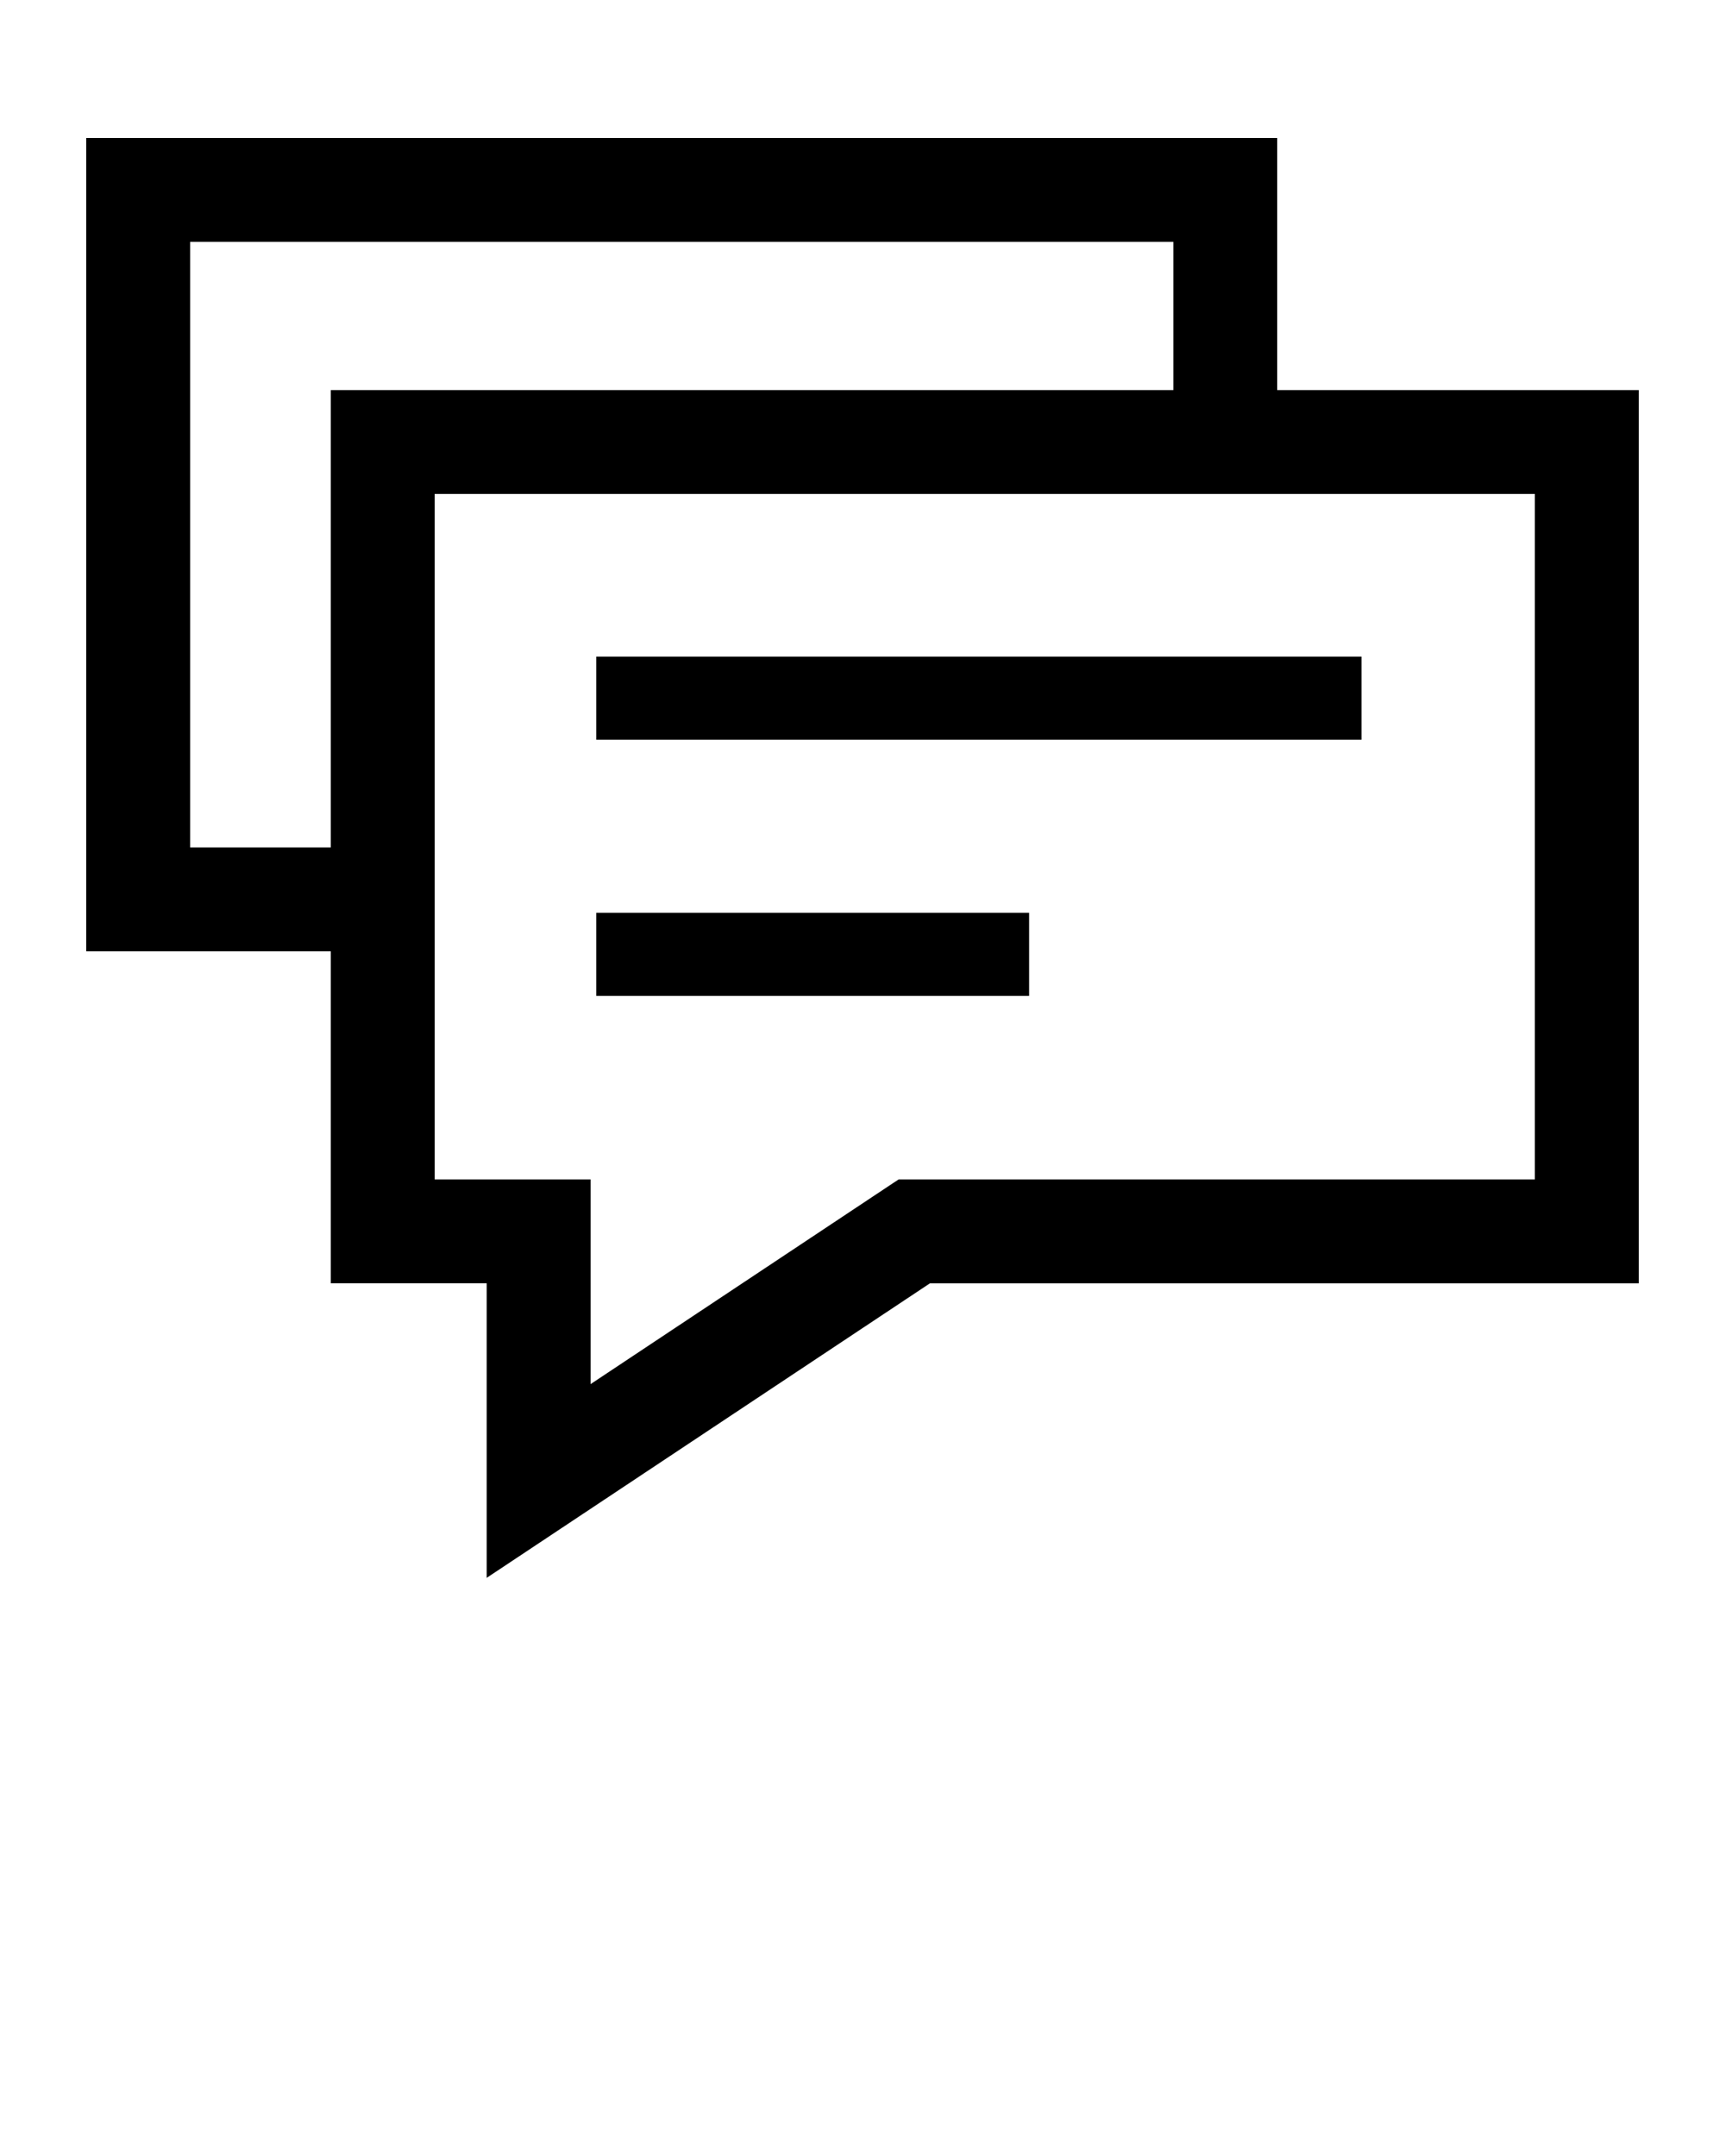 <svg xmlns="http://www.w3.org/2000/svg" viewBox="0 0 100 125"><title>message-2</title><path d="M5 8v47.156h14.177v19.248h9.037V91.48L53.91 74.404H95V22.616H74.042V8H5zm6.022 6.022H68.02v8.594H19.177v26.518h-8.155V14.022zm14.176 14.616h63.78v39.744H52.092l-1.515 1.006-16.341 10.86V68.382h-9.038V28.638zm9.369 9.432v4.817h44.362V38.07H34.567zm0 14.854v4.818h25.091v-4.818H34.567z" fill="#000" fill-rule="evenodd"/></svg>